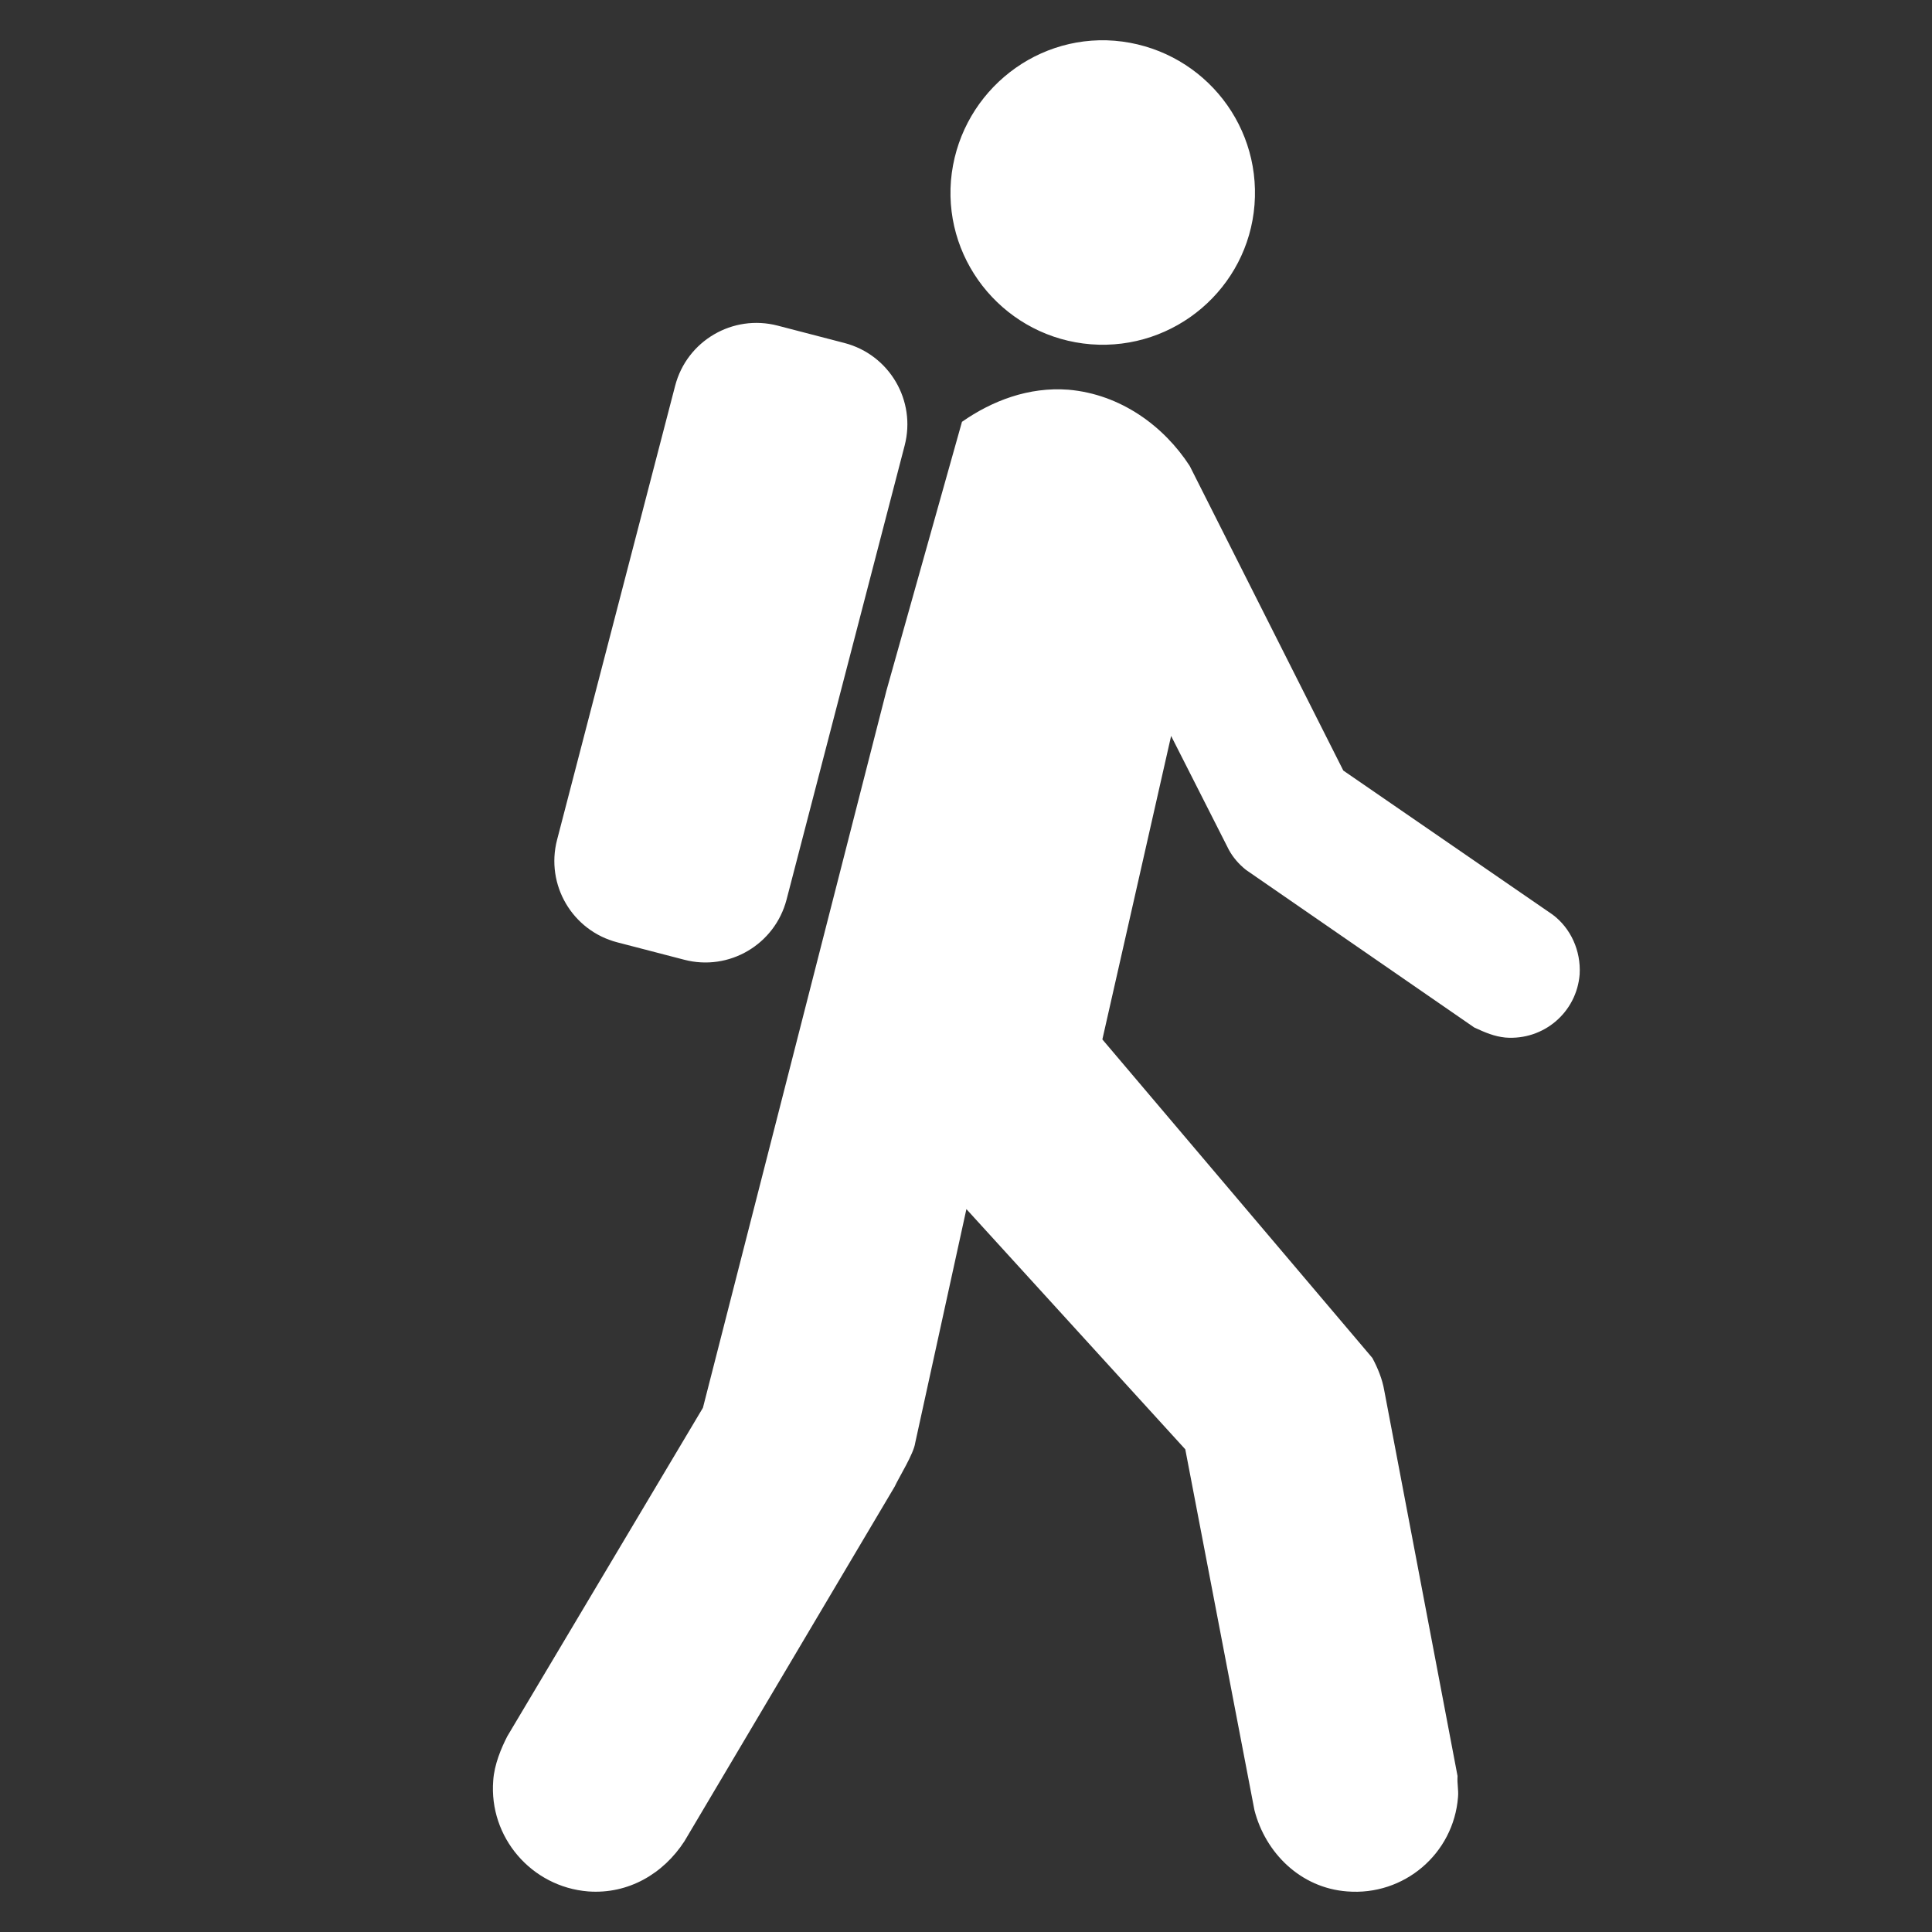 <?xml version="1.0" encoding="utf-8"?>
<!-- Generator: Adobe Illustrator 16.0.0, SVG Export Plug-In . SVG Version: 6.00 Build 0)  -->
<!DOCTYPE svg PUBLIC "-//W3C//DTD SVG 1.1//EN" "http://www.w3.org/Graphics/SVG/1.1/DTD/svg11.dtd">
<svg version="1.1" id="Layer_1" xmlns="http://www.w3.org/2000/svg" xmlns:xlink="http://www.w3.org/1999/xlink" x="0px" y="0px"
	 width="24px" height="24px" viewBox="0 0 24 24" enable-background="new 0 0 24 24" xml:space="preserve">
<rect x="0" y="0" width="24" height="24" fill="#333333" stroke="none"/>
<path fill="#FFFFFF" d="M13.552,4.277c1.041,0.08,1.951-0.698,2.032-1.733c0.081-1.047-0.697-1.951-1.738-2.038
	c-1.035-0.082-1.945,0.698-2.033,1.739C11.73,3.285,12.512,4.195,13.552,4.277z M11.95,5.24c0.375-0.262,0.829-0.436,1.321-0.399
	c0.653,0.056,1.189,0.455,1.508,0.947l1.908,3.784l2.599,1.789c0.226,0.168,0.354,0.449,0.337,0.742
	c-0.037,0.473-0.448,0.823-0.922,0.786c-0.139-0.014-0.25-0.062-0.387-0.125l-2.836-1.958c-0.088-0.07-0.162-0.156-0.213-0.25
	l-0.717-1.414l-0.854,3.77l3.354,3.957c0.068,0.127,0.124,0.264,0.148,0.406l0.91,4.787c-0.006,0.105,0.014,0.168,0.006,0.262
	c-0.055,0.705-0.672,1.229-1.377,1.172c-0.579-0.043-1.016-0.479-1.152-1.01l-0.859-4.482l-2.719-2.984l-0.636,2.904
	c-0.019,0.137-0.2,0.424-0.255,0.543l-2.612,4.406c-0.262,0.404-0.698,0.66-1.196,0.623c-0.705-0.057-1.234-0.674-1.179-1.377
	c0.013-0.201,0.101-0.406,0.174-0.549l2.431-4.082l2.279-8.907L11.95,5.24z M9.771,11.175c-0.146,0.559-0.715,0.893-1.272,0.747
	l-0.831-0.216c-0.559-0.145-0.893-0.715-0.748-1.273l1.467-5.641C8.532,4.234,9.102,3.9,9.66,4.045l0.831,0.216
	c0.558,0.146,0.892,0.715,0.747,1.273L9.771,11.175z"/>
</svg>
